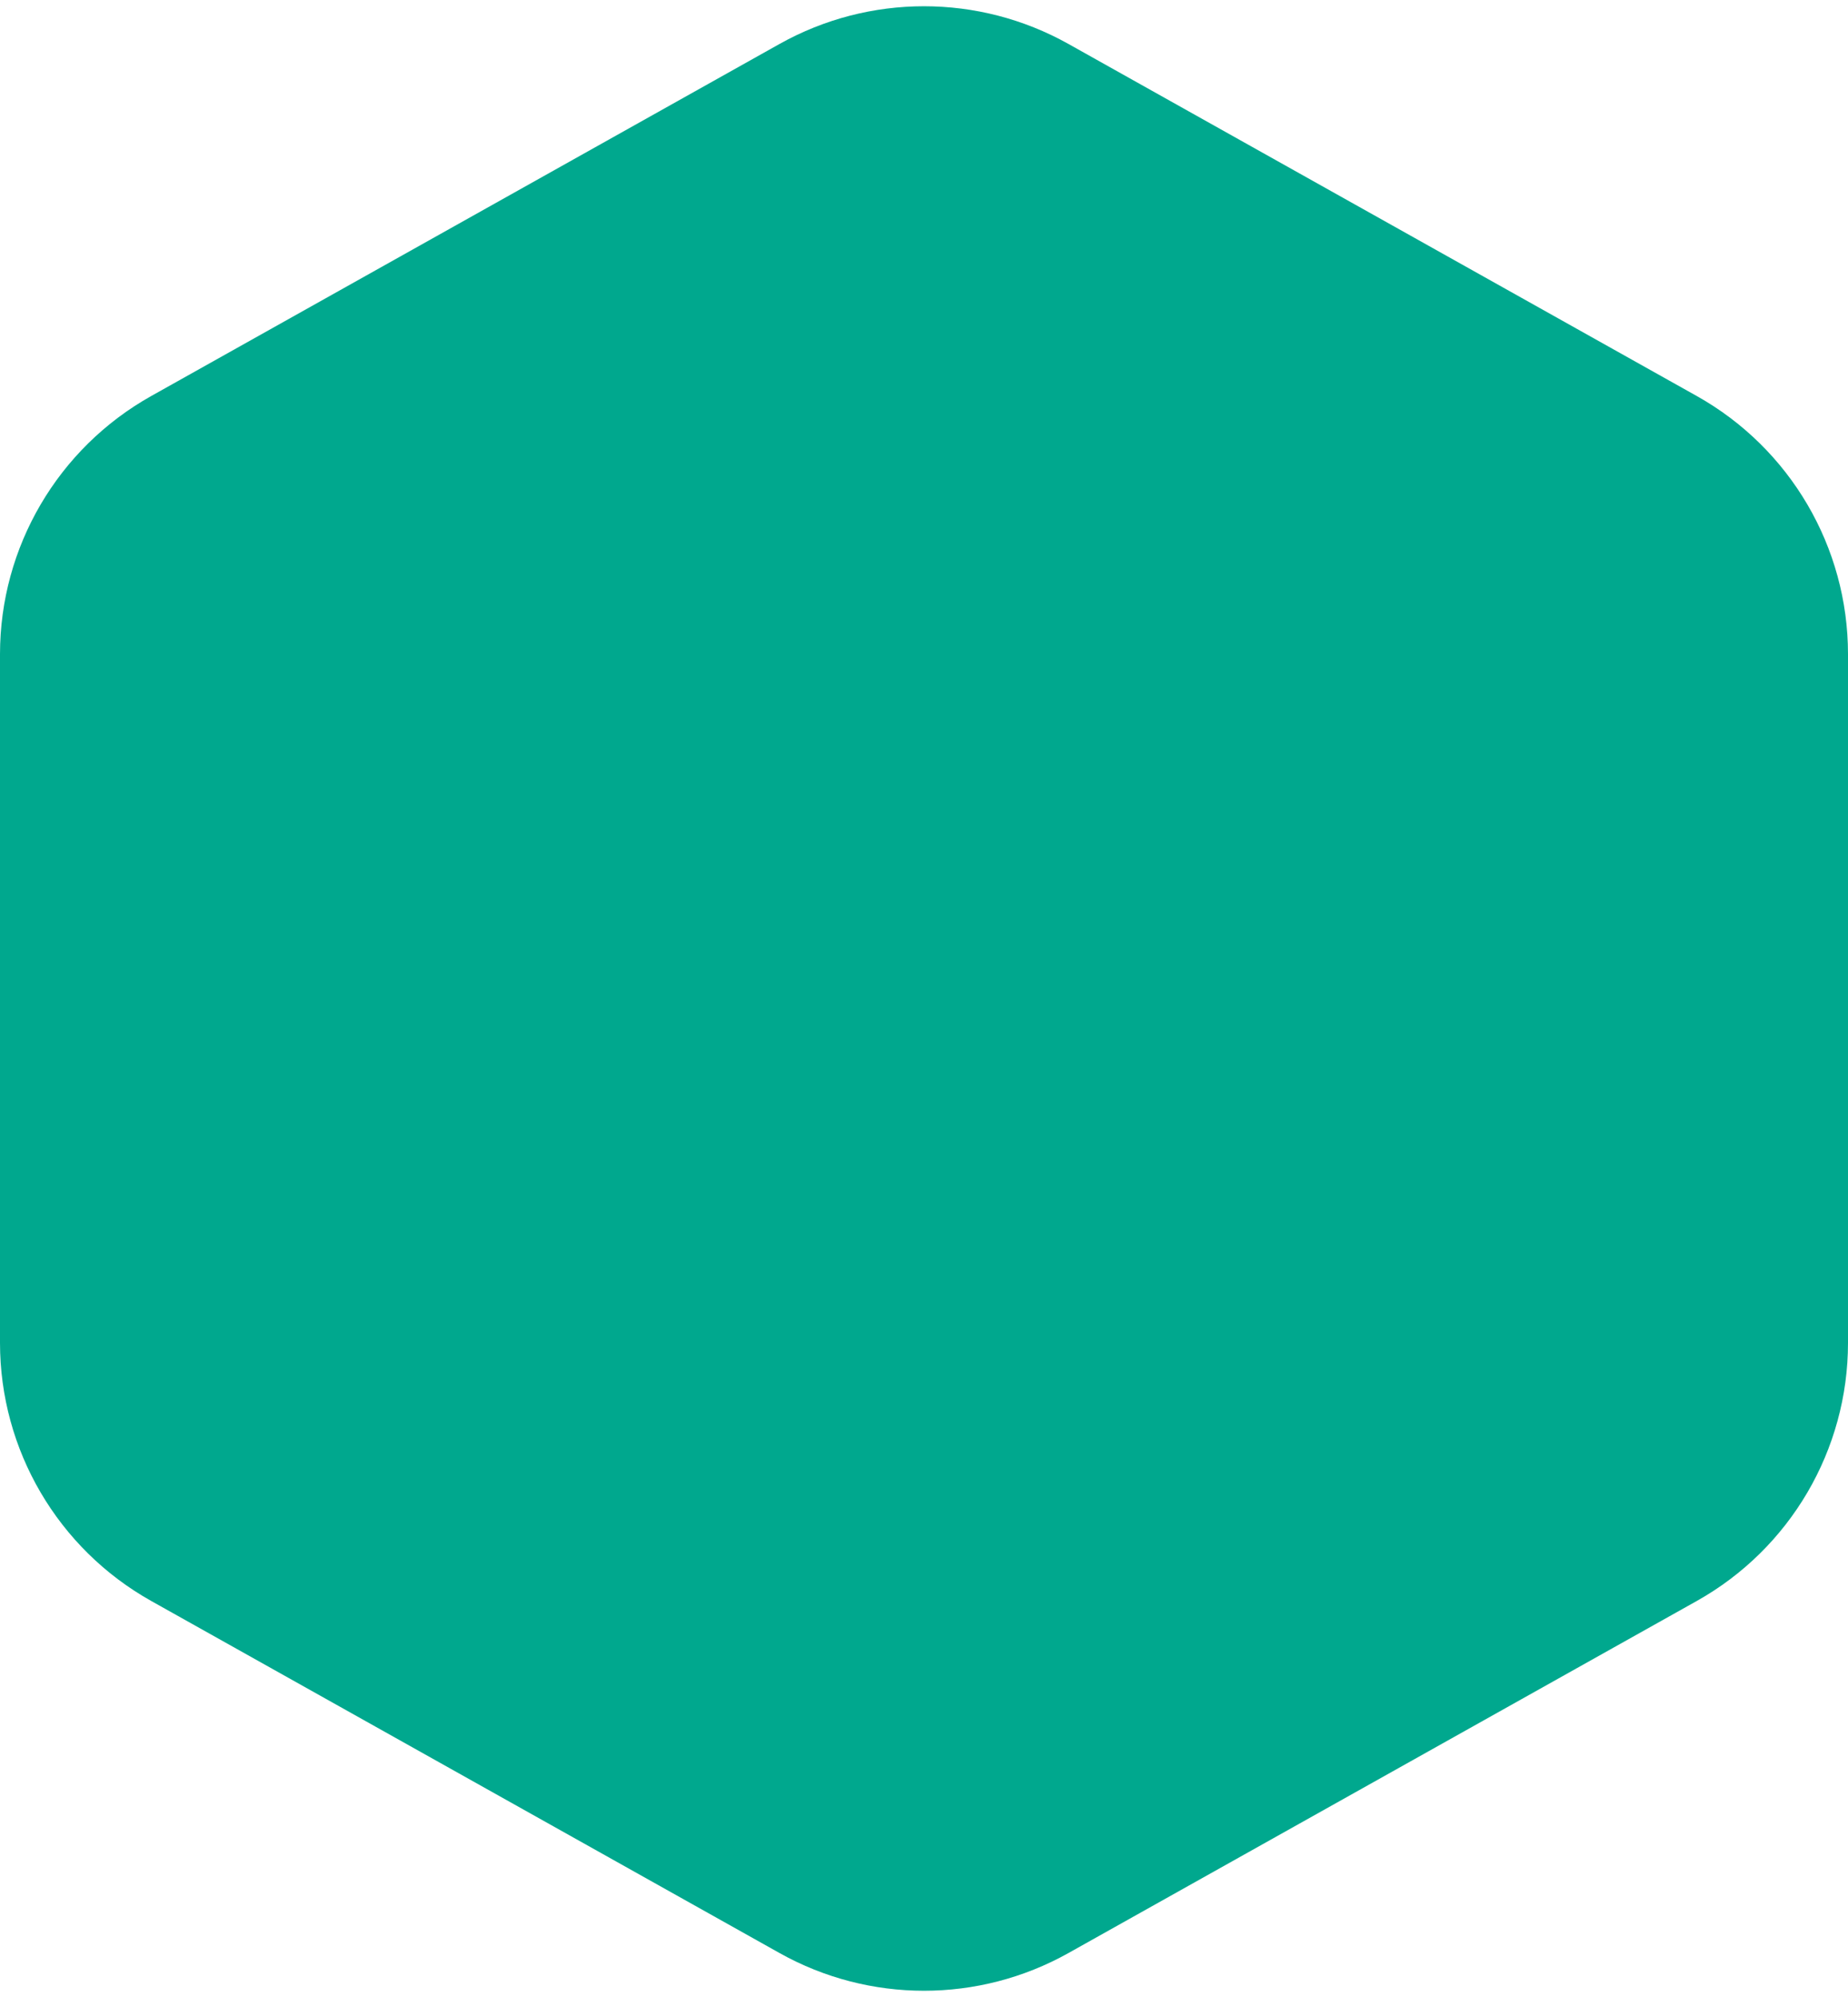 <svg width="50" height="54" viewBox="0 0 50 54" fill="none" xmlns="http://www.w3.org/2000/svg">
<path d="M28.909 1.189C26.48 -0.171 23.52 -0.171 21.091 1.189L4.091 10.709C1.565 12.124 0 14.793 0 17.689V36.311C0 39.207 1.565 41.876 4.091 43.291L21.091 52.811C23.52 54.171 26.48 54.171 28.909 52.811L45.909 43.291C48.435 41.876 50 39.207 50 36.311V17.689C50 14.793 48.435 12.124 45.909 10.709L28.909 1.189Z" fill="#00A88E"/>
</svg>
